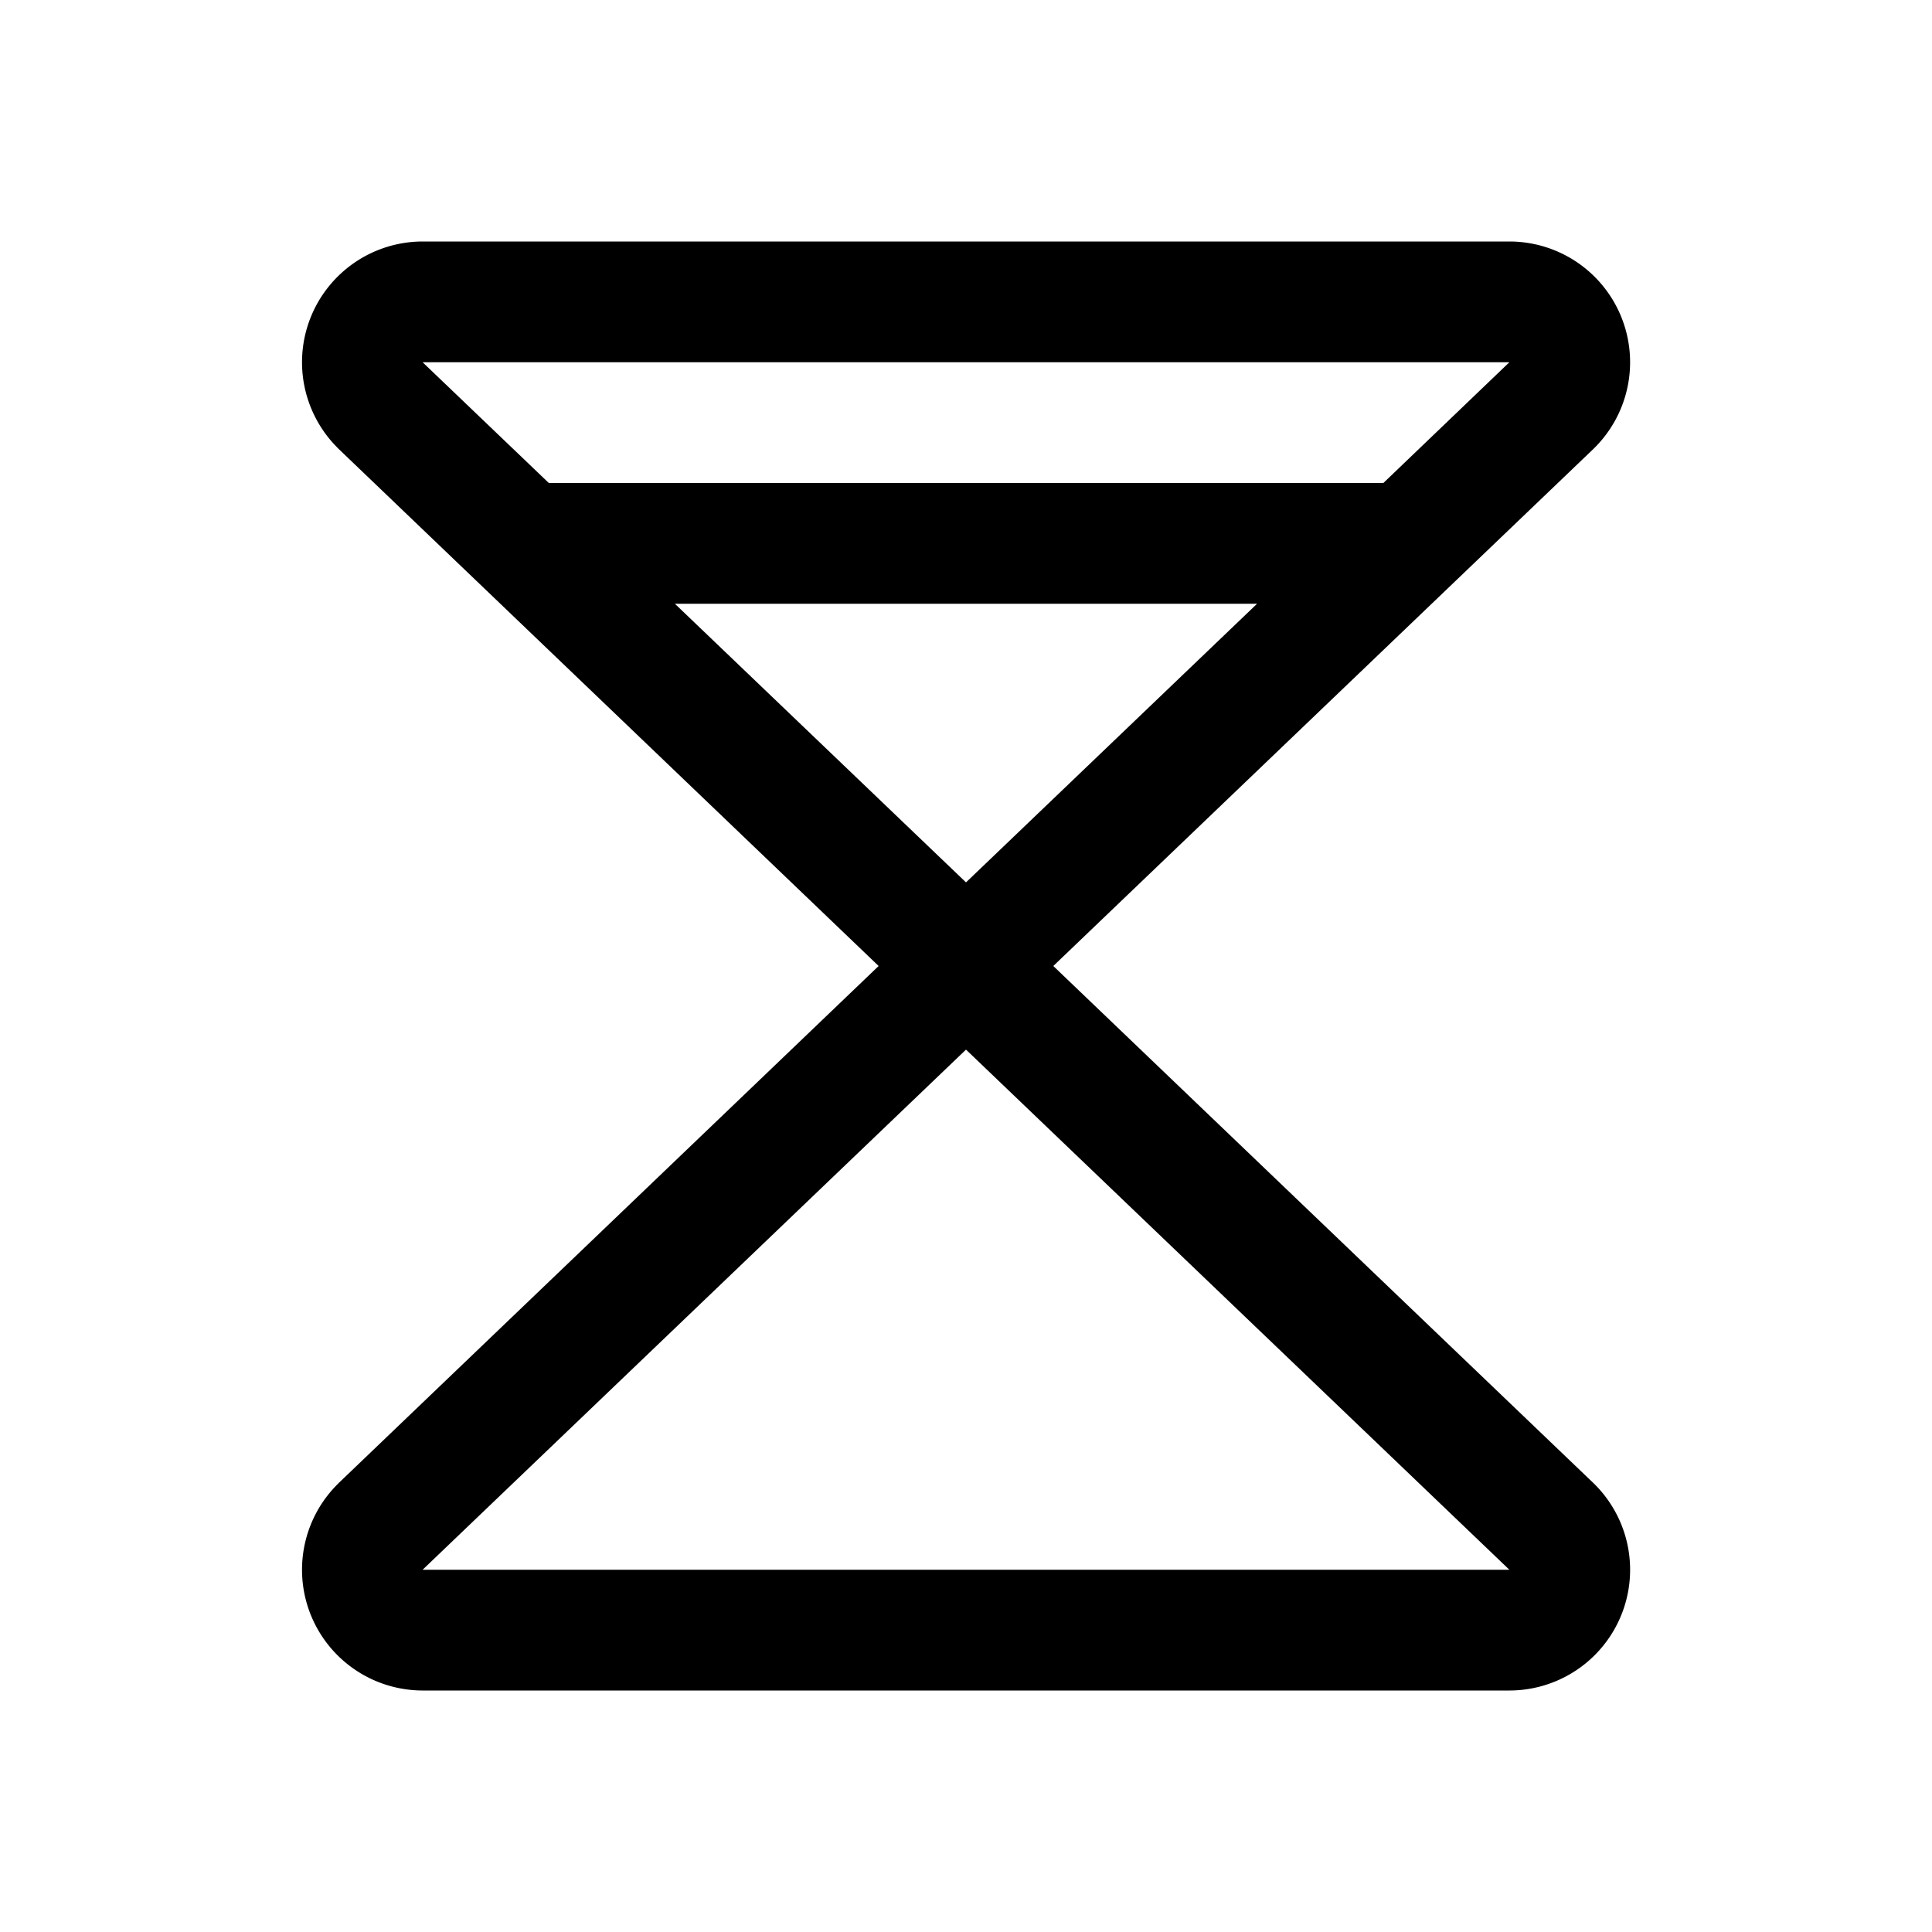 <svg xmlns="http://www.w3.org/2000/svg" width="32" height="32"  ><path fill="currentColor" d="M26.398 24.57 17.446 16l8.952-8.57.016-.016A2 2 0 0 0 25 4H7a2 2 0 0 0-1.412 3.414l.015.016 8.95 8.57-8.95 8.57-.015.016A2 2 0 0 0 7 28h18a2 2 0 0 0 1.398-3.43M11.178 10h9.643L16 14.615zM25 6l-2.087 2H9.09L7 6zM7 26l9-8.615L25 26z"/></svg>